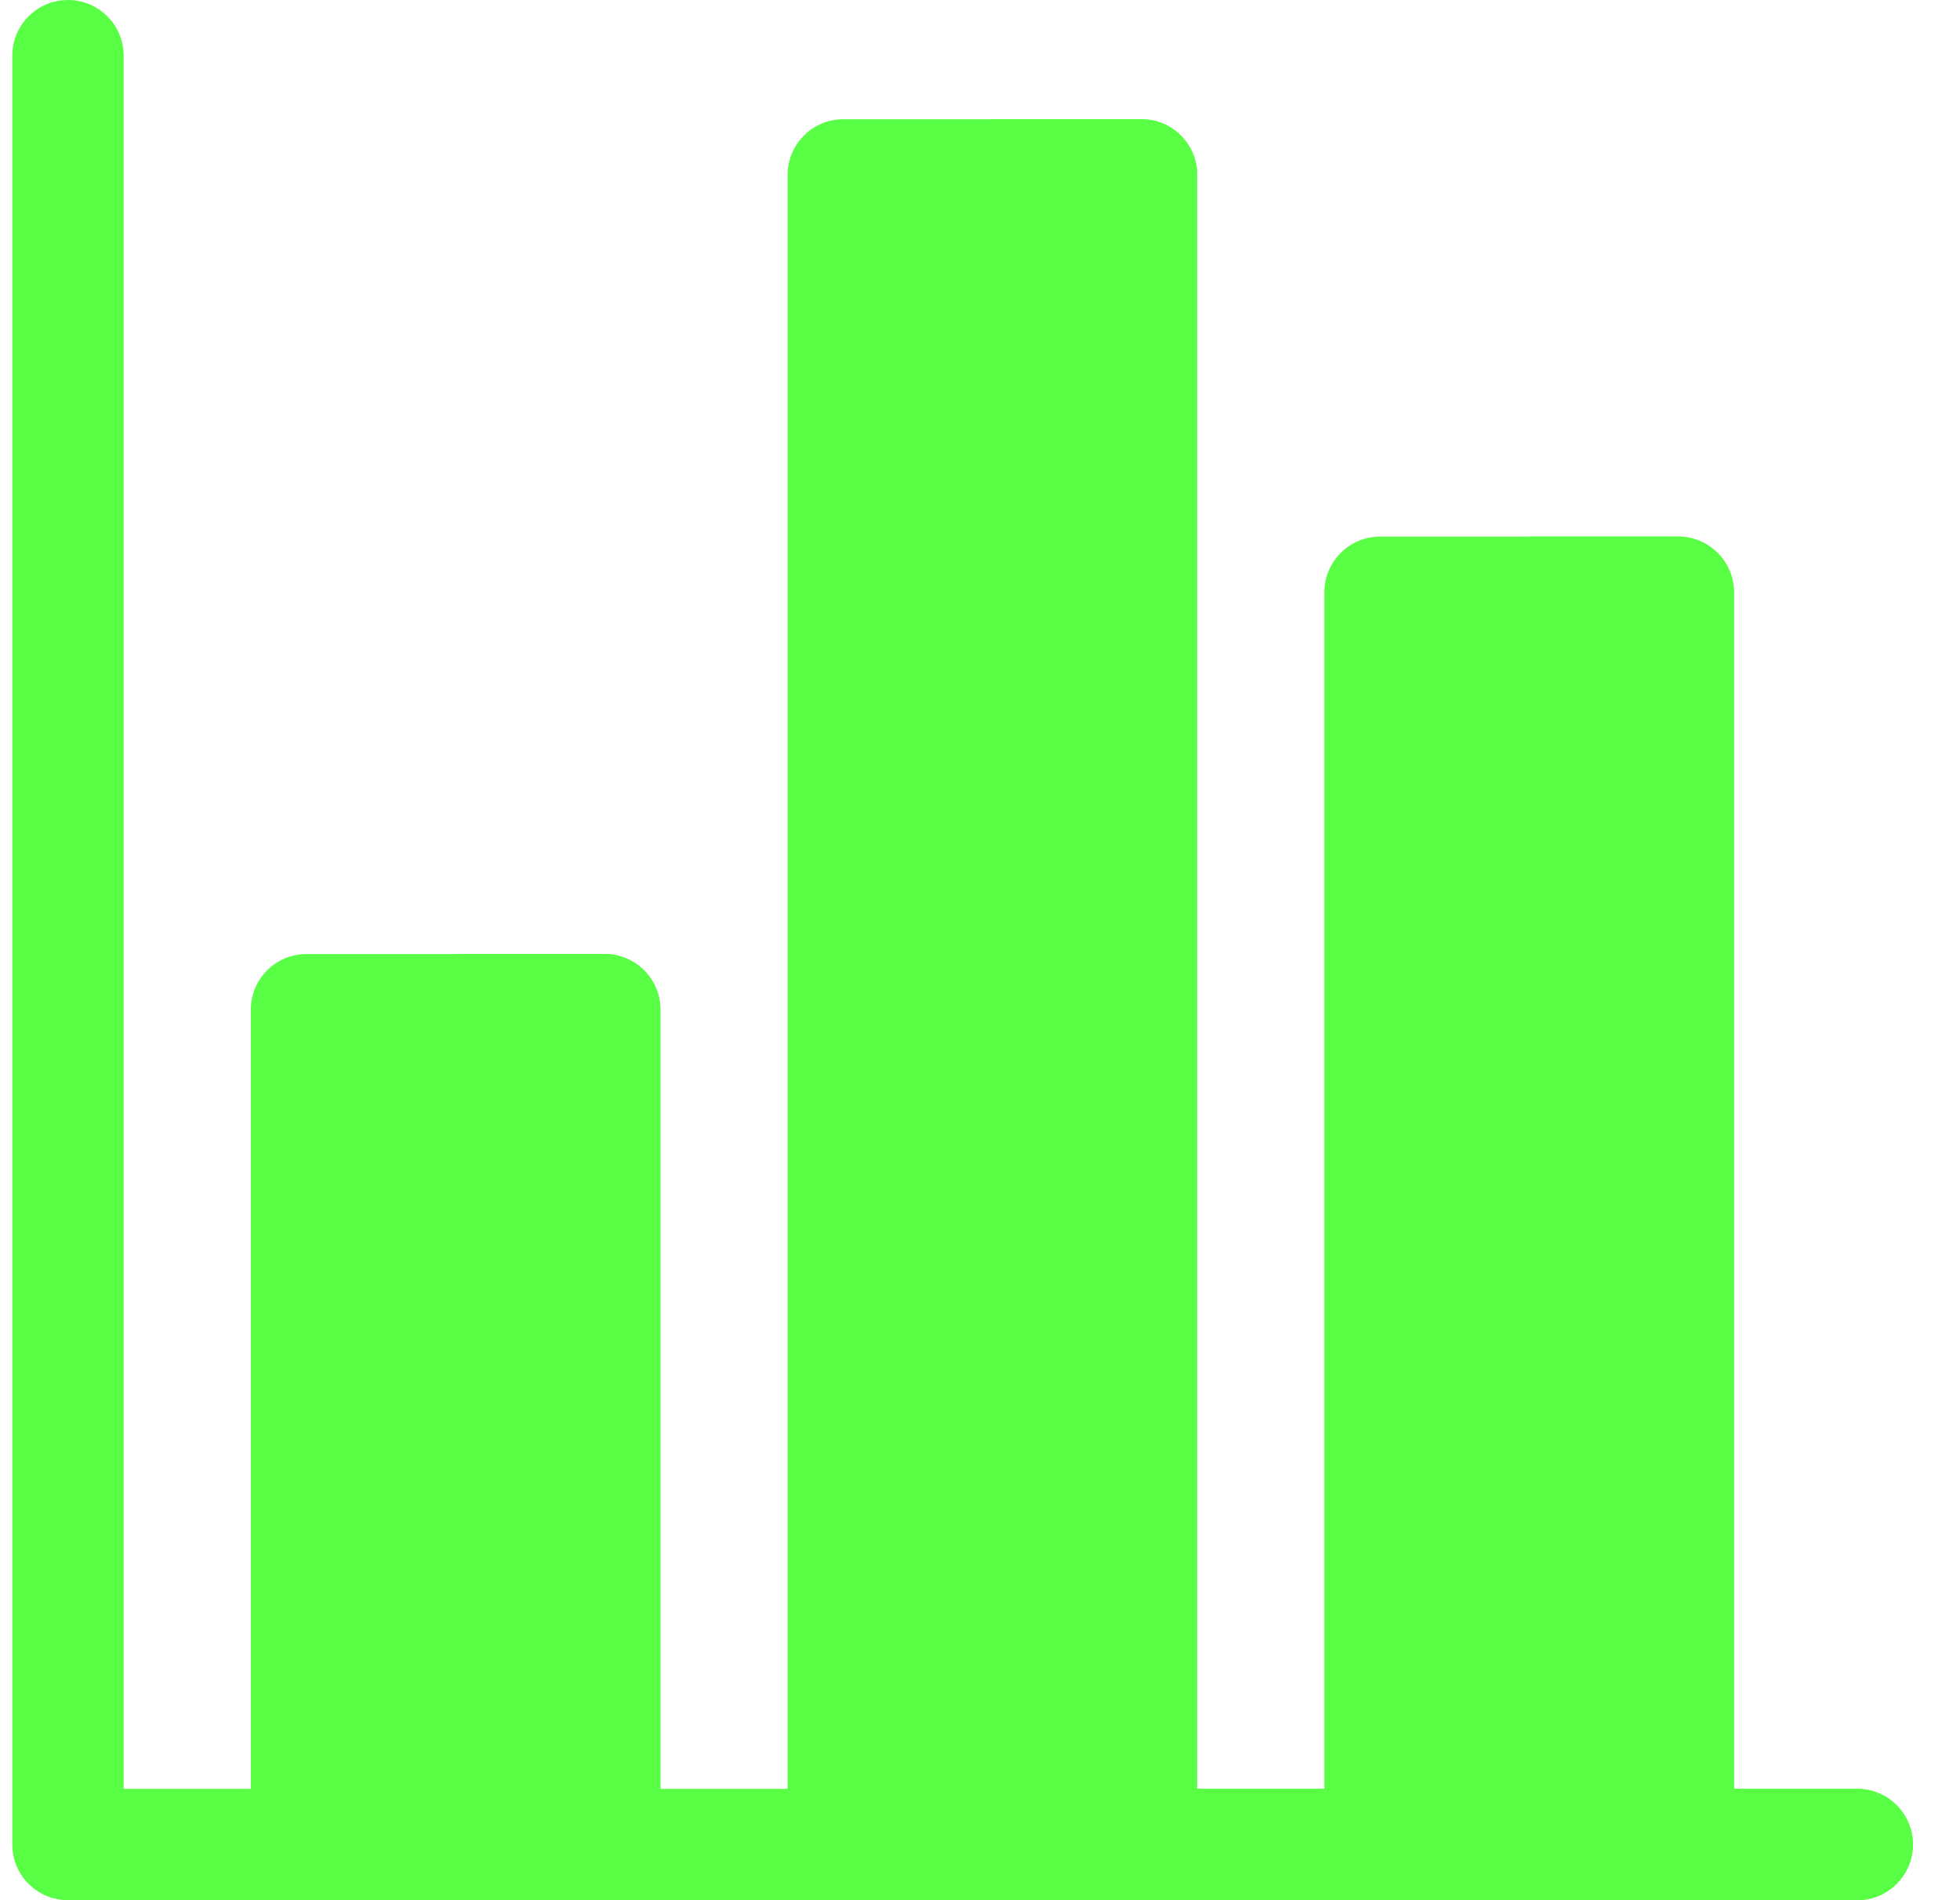 <svg width="33" height="32" viewBox="0 0 33 32" fill="none" xmlns="http://www.w3.org/2000/svg">
<g clip-path="url(#clip0_6234_790)">
<path d="M28.257 31.062H23.236C22.718 31.062 22.298 30.643 22.298 30.125V9.975C22.298 9.457 22.718 9.037 23.236 9.037H28.257C28.774 9.037 29.194 9.457 29.194 9.975V30.125C29.194 30.643 28.774 31.062 28.257 31.062Z" fill="#58ff44"/>
<path d="M28.257 9.037H25.746V31.062H28.257C28.774 31.062 29.194 30.643 29.194 30.125V9.975C29.194 9.457 28.774 9.037 28.257 9.037Z" fill="#58ff44"/>
<path d="M19.219 31.062H14.198C13.681 31.062 13.261 30.643 13.261 30.125V2.946C13.261 2.428 13.681 2.008 14.198 2.008H19.219C19.737 2.008 20.157 2.428 20.157 2.946V30.125C20.157 30.643 19.737 31.062 19.219 31.062Z" fill="#58ff44"/>
<path d="M19.219 2.008H16.709V31.062H19.219C19.737 31.062 20.157 30.643 20.157 30.125V2.946C20.157 2.428 19.737 2.008 19.219 2.008Z" fill="#58ff44"/>
<path d="M10.182 31.062H5.161C4.643 31.062 4.223 30.643 4.223 30.125V17.004C4.223 16.486 4.643 16.067 5.161 16.067H10.182C10.699 16.067 11.119 16.486 11.119 17.004V30.125C11.119 30.643 10.699 31.062 10.182 31.062Z" fill="#58ff44"/>
<path d="M10.182 16.067H7.671V31.062H10.182C10.699 31.062 11.119 30.643 11.119 30.125V17.004C11.119 16.486 10.699 16.067 10.182 16.067Z" fill="#58ff44"/>
<path d="M31.269 32H1.144C0.626 32 0.207 31.58 0.207 31.062V0.938C0.207 0.42 0.626 0 1.144 0C1.662 0 2.082 0.42 2.082 0.938V30.125H31.269C31.787 30.125 32.207 30.545 32.207 31.062C32.207 31.58 31.787 32 31.269 32Z" fill="#58ff44"/>
<path d="M31.269 30.125H16.709V32H31.269C31.787 32 32.207 31.58 32.207 31.062C32.207 30.545 31.787 30.125 31.269 30.125Z" fill="#58ff44"/>
</g>
<defs>
<clipPath id="clip0_6234_790">
<rect width="32" height="32" fill="white" transform="translate(0.207)"/>
</clipPath>
</defs>
</svg>
